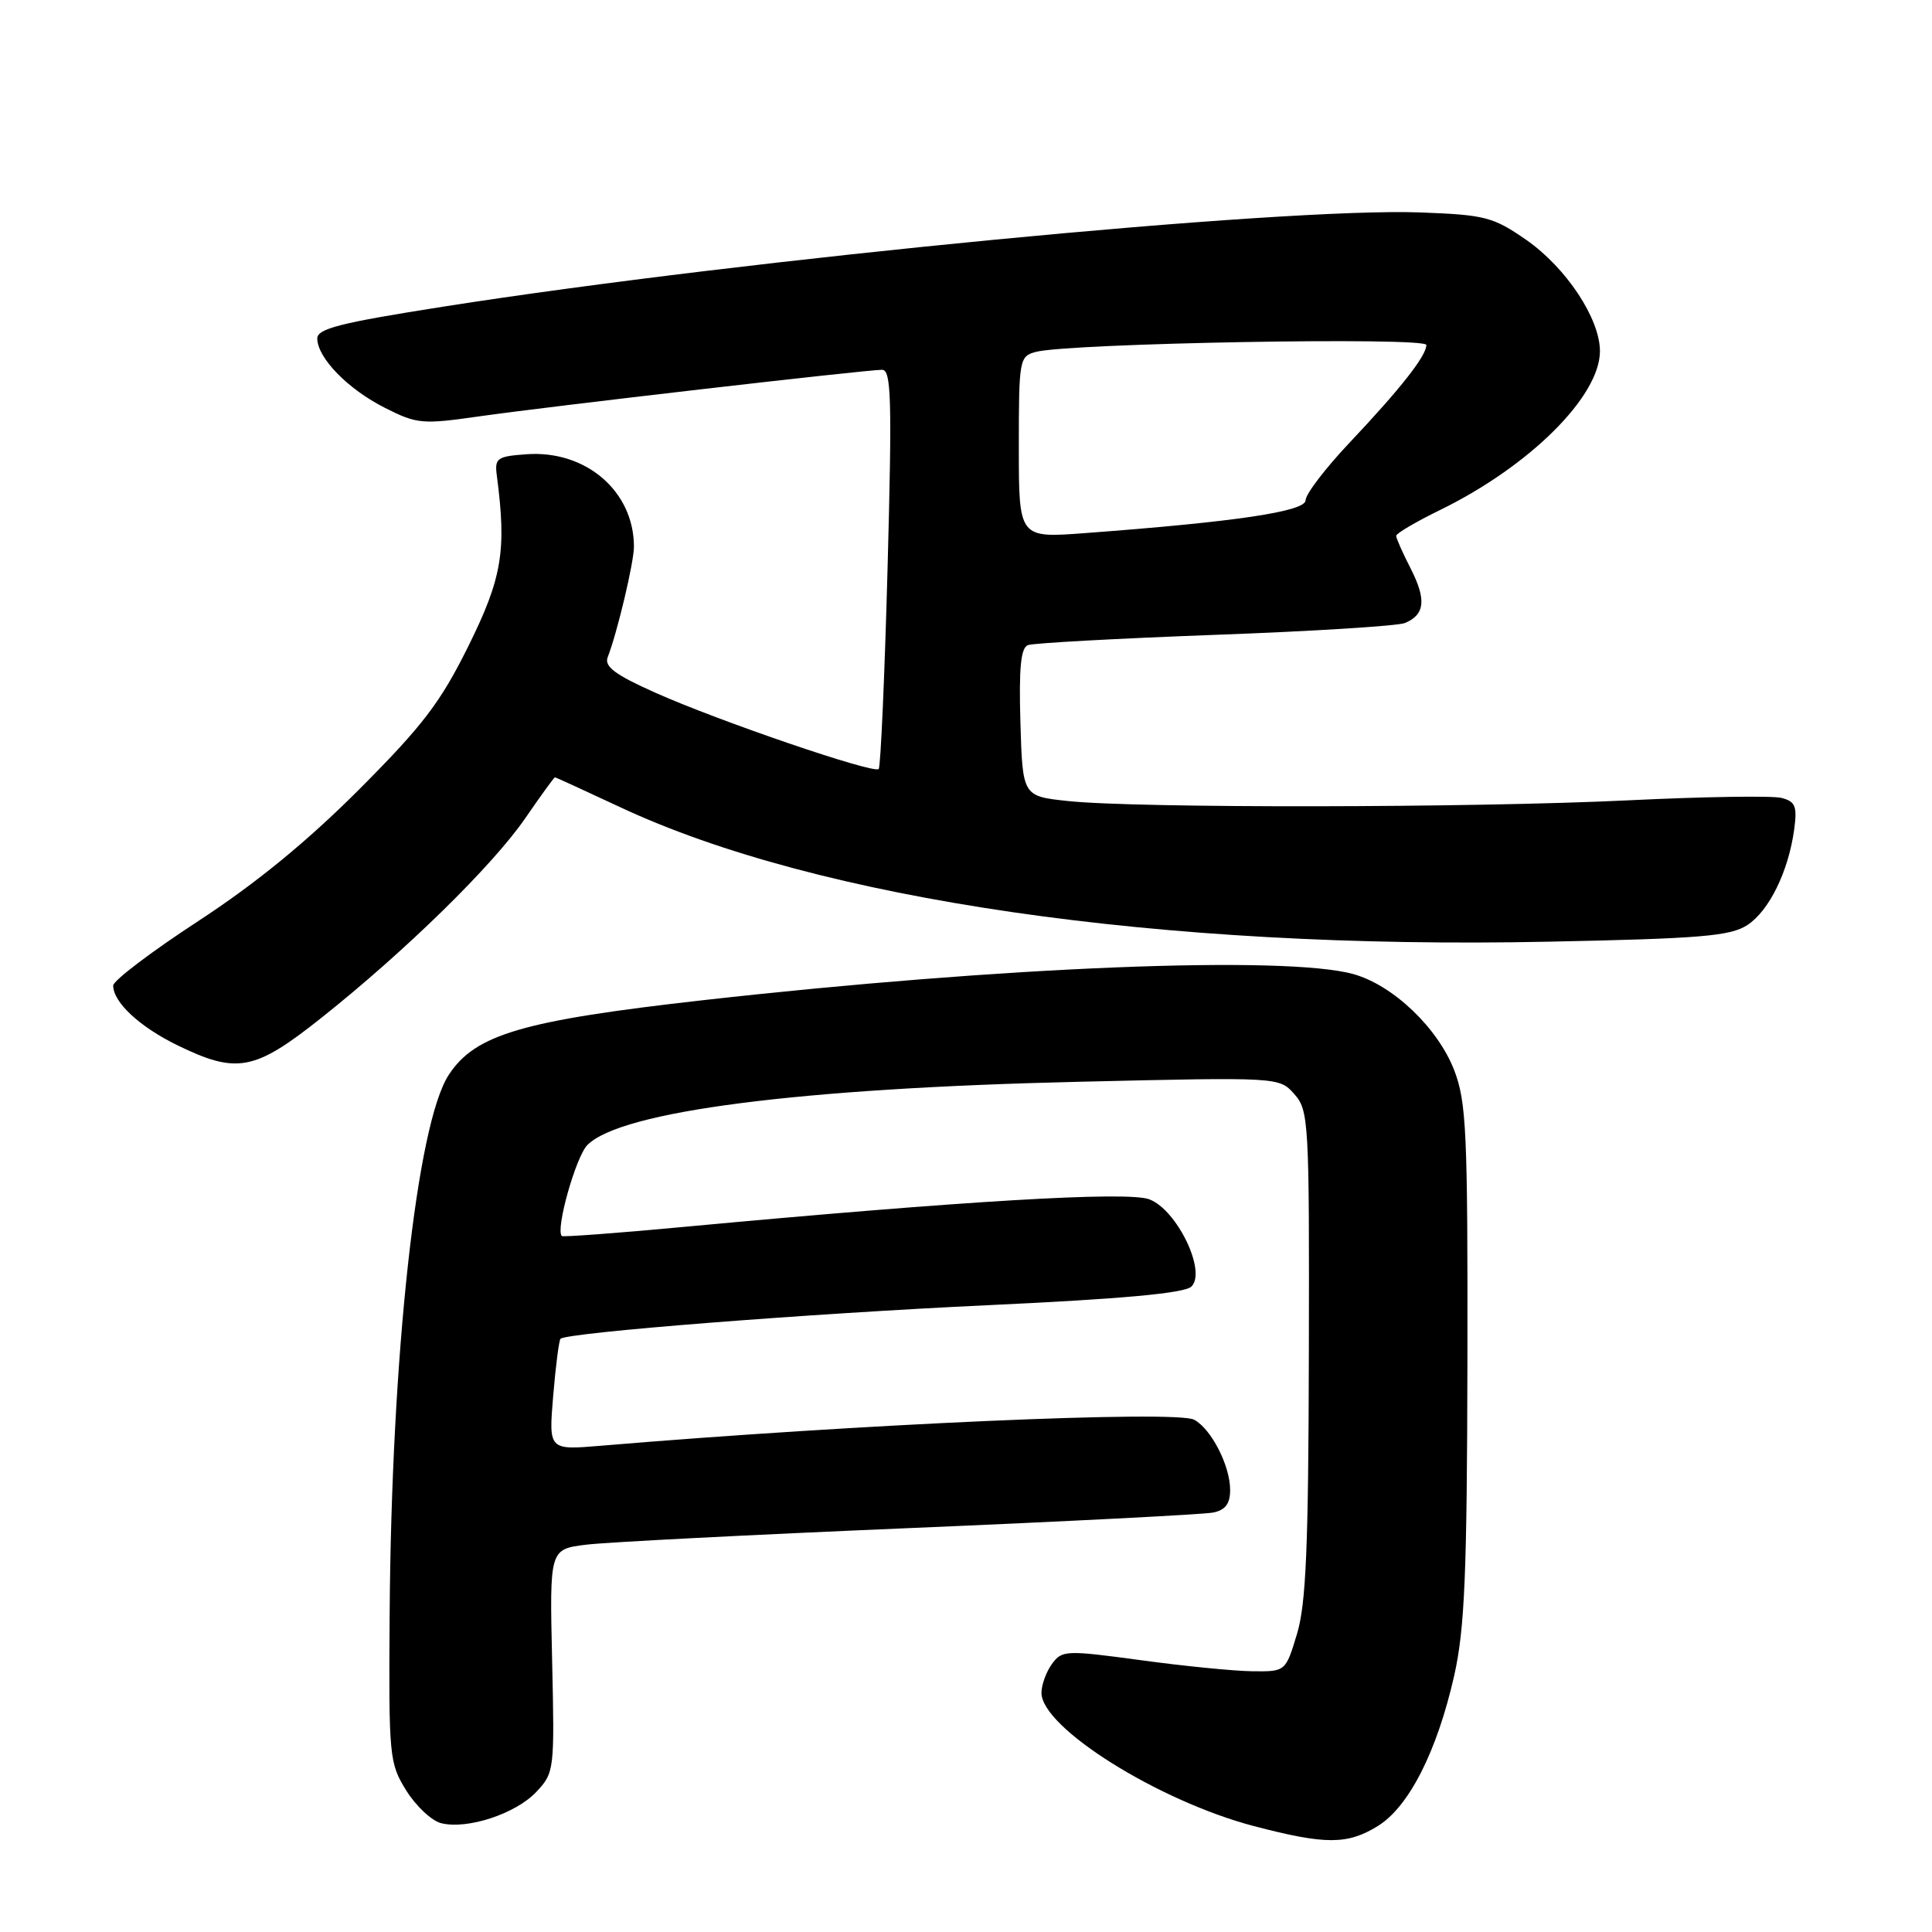 <?xml version="1.0" encoding="UTF-8" standalone="no"?>
<!DOCTYPE svg PUBLIC "-//W3C//DTD SVG 1.1//EN" "http://www.w3.org/Graphics/SVG/1.1/DTD/svg11.dtd" >
<svg xmlns="http://www.w3.org/2000/svg" xmlns:xlink="http://www.w3.org/1999/xlink" version="1.1" viewBox="0 0 256 256">
 <g >
 <path fill="currentColor"
d=" M 182.58 241.95 C 186.70 239.40 190.43 232.04 192.70 221.98 C 194.08 215.80 194.39 208.57 194.44 180.50 C 194.49 150.00 194.31 146.02 192.69 141.81 C 190.52 136.20 184.58 130.53 179.32 129.07 C 170.29 126.57 132.83 128.07 93.17 132.53 C 69.21 135.23 62.97 137.06 59.46 142.43 C 55.22 148.90 51.86 179.56 51.63 214.00 C 51.50 232.80 51.58 233.63 53.83 237.25 C 55.12 239.32 57.19 241.26 58.45 241.58 C 61.91 242.45 68.34 240.34 71.07 237.43 C 73.45 234.89 73.49 234.56 73.16 220.06 C 72.82 205.28 72.82 205.28 77.66 204.68 C 80.32 204.35 99.60 203.36 120.50 202.48 C 141.40 201.60 159.51 200.67 160.75 200.42 C 162.37 200.09 163.00 199.25 163.00 197.43 C 163.00 194.21 160.50 189.34 158.23 188.12 C 155.84 186.84 113.65 188.70 79.60 191.57 C 72.70 192.15 72.70 192.15 73.30 184.96 C 73.63 181.00 74.07 177.60 74.27 177.40 C 75.09 176.57 107.20 174.05 131.00 172.94 C 148.67 172.12 156.91 171.36 157.85 170.49 C 159.93 168.55 155.99 160.33 152.30 158.92 C 149.45 157.82 127.78 159.11 90.61 162.57 C 81.87 163.39 74.59 163.93 74.44 163.78 C 73.58 162.92 76.31 153.24 77.84 151.71 C 82.33 147.23 105.90 144.20 143.00 143.34 C 169.50 142.72 169.50 142.72 171.50 144.97 C 173.42 147.12 173.50 148.58 173.43 179.36 C 173.38 204.94 173.06 212.52 171.86 216.50 C 170.35 221.50 170.35 221.50 165.93 221.45 C 163.49 221.42 156.84 220.76 151.14 219.98 C 141.23 218.64 140.72 218.66 139.39 220.48 C 138.63 221.53 138.00 223.25 138.00 224.31 C 138.00 228.93 153.51 238.65 166.16 241.97 C 175.65 244.45 178.54 244.45 182.58 241.95 Z  M 42.57 134.88 C 53.71 126.03 65.25 114.73 69.58 108.45 C 71.64 105.45 73.42 103.00 73.53 103.00 C 73.64 103.00 77.50 104.77 82.12 106.93 C 108.42 119.26 153.79 125.84 205.12 124.78 C 225.40 124.37 229.29 124.04 231.54 122.57 C 234.43 120.67 236.98 115.46 237.74 109.90 C 238.15 106.83 237.90 106.21 236.07 105.73 C 234.88 105.42 225.72 105.56 215.71 106.05 C 195.06 107.05 150.52 107.11 141.50 106.14 C 135.50 105.50 135.50 105.50 135.21 95.73 C 135.00 88.48 135.26 85.84 136.21 85.48 C 136.92 85.21 148.07 84.60 161.00 84.12 C 173.93 83.65 185.25 82.94 186.17 82.55 C 188.81 81.44 189.02 79.47 186.94 75.37 C 185.87 73.29 185.00 71.32 185.00 71.00 C 185.00 70.68 187.59 69.16 190.75 67.61 C 202.64 61.82 212.00 52.53 212.00 46.53 C 212.00 42.22 207.52 35.46 202.23 31.78 C 197.85 28.75 196.80 28.47 188.24 28.15 C 170.01 27.47 99.10 34.30 58.75 40.63 C 45.01 42.79 42.01 43.55 42.04 44.88 C 42.09 47.46 46.12 51.58 51.00 54.04 C 55.25 56.19 55.95 56.25 63.50 55.17 C 72.58 53.87 114.70 49.00 116.88 49.00 C 118.10 49.00 118.21 52.83 117.61 75.21 C 117.22 89.63 116.69 101.64 116.43 101.90 C 115.77 102.56 95.22 95.54 86.82 91.78 C 81.51 89.41 80.05 88.32 80.52 87.09 C 81.79 83.84 84.00 74.51 84.00 72.44 C 84.00 65.10 77.63 59.62 69.76 60.19 C 65.86 60.47 65.53 60.71 65.83 63.00 C 67.14 72.96 66.54 76.56 62.08 85.58 C 58.37 93.07 56.04 96.13 47.58 104.61 C 40.70 111.50 33.92 117.05 26.25 122.06 C 20.06 126.10 15.00 129.94 15.00 130.59 C 15.00 132.81 18.49 136.05 23.50 138.50 C 31.40 142.35 33.72 141.91 42.57 134.88 Z  M 135.00 59.26 C 135.00 47.63 135.07 47.21 137.25 46.63 C 141.56 45.47 189.00 44.62 189.00 45.71 C 189.00 47.15 185.59 51.49 178.82 58.66 C 175.62 62.05 173.00 65.48 173.00 66.28 C 173.00 67.77 163.77 69.15 143.75 70.64 C 135.00 71.30 135.00 71.30 135.00 59.26 Z "/>
</g>
</svg>